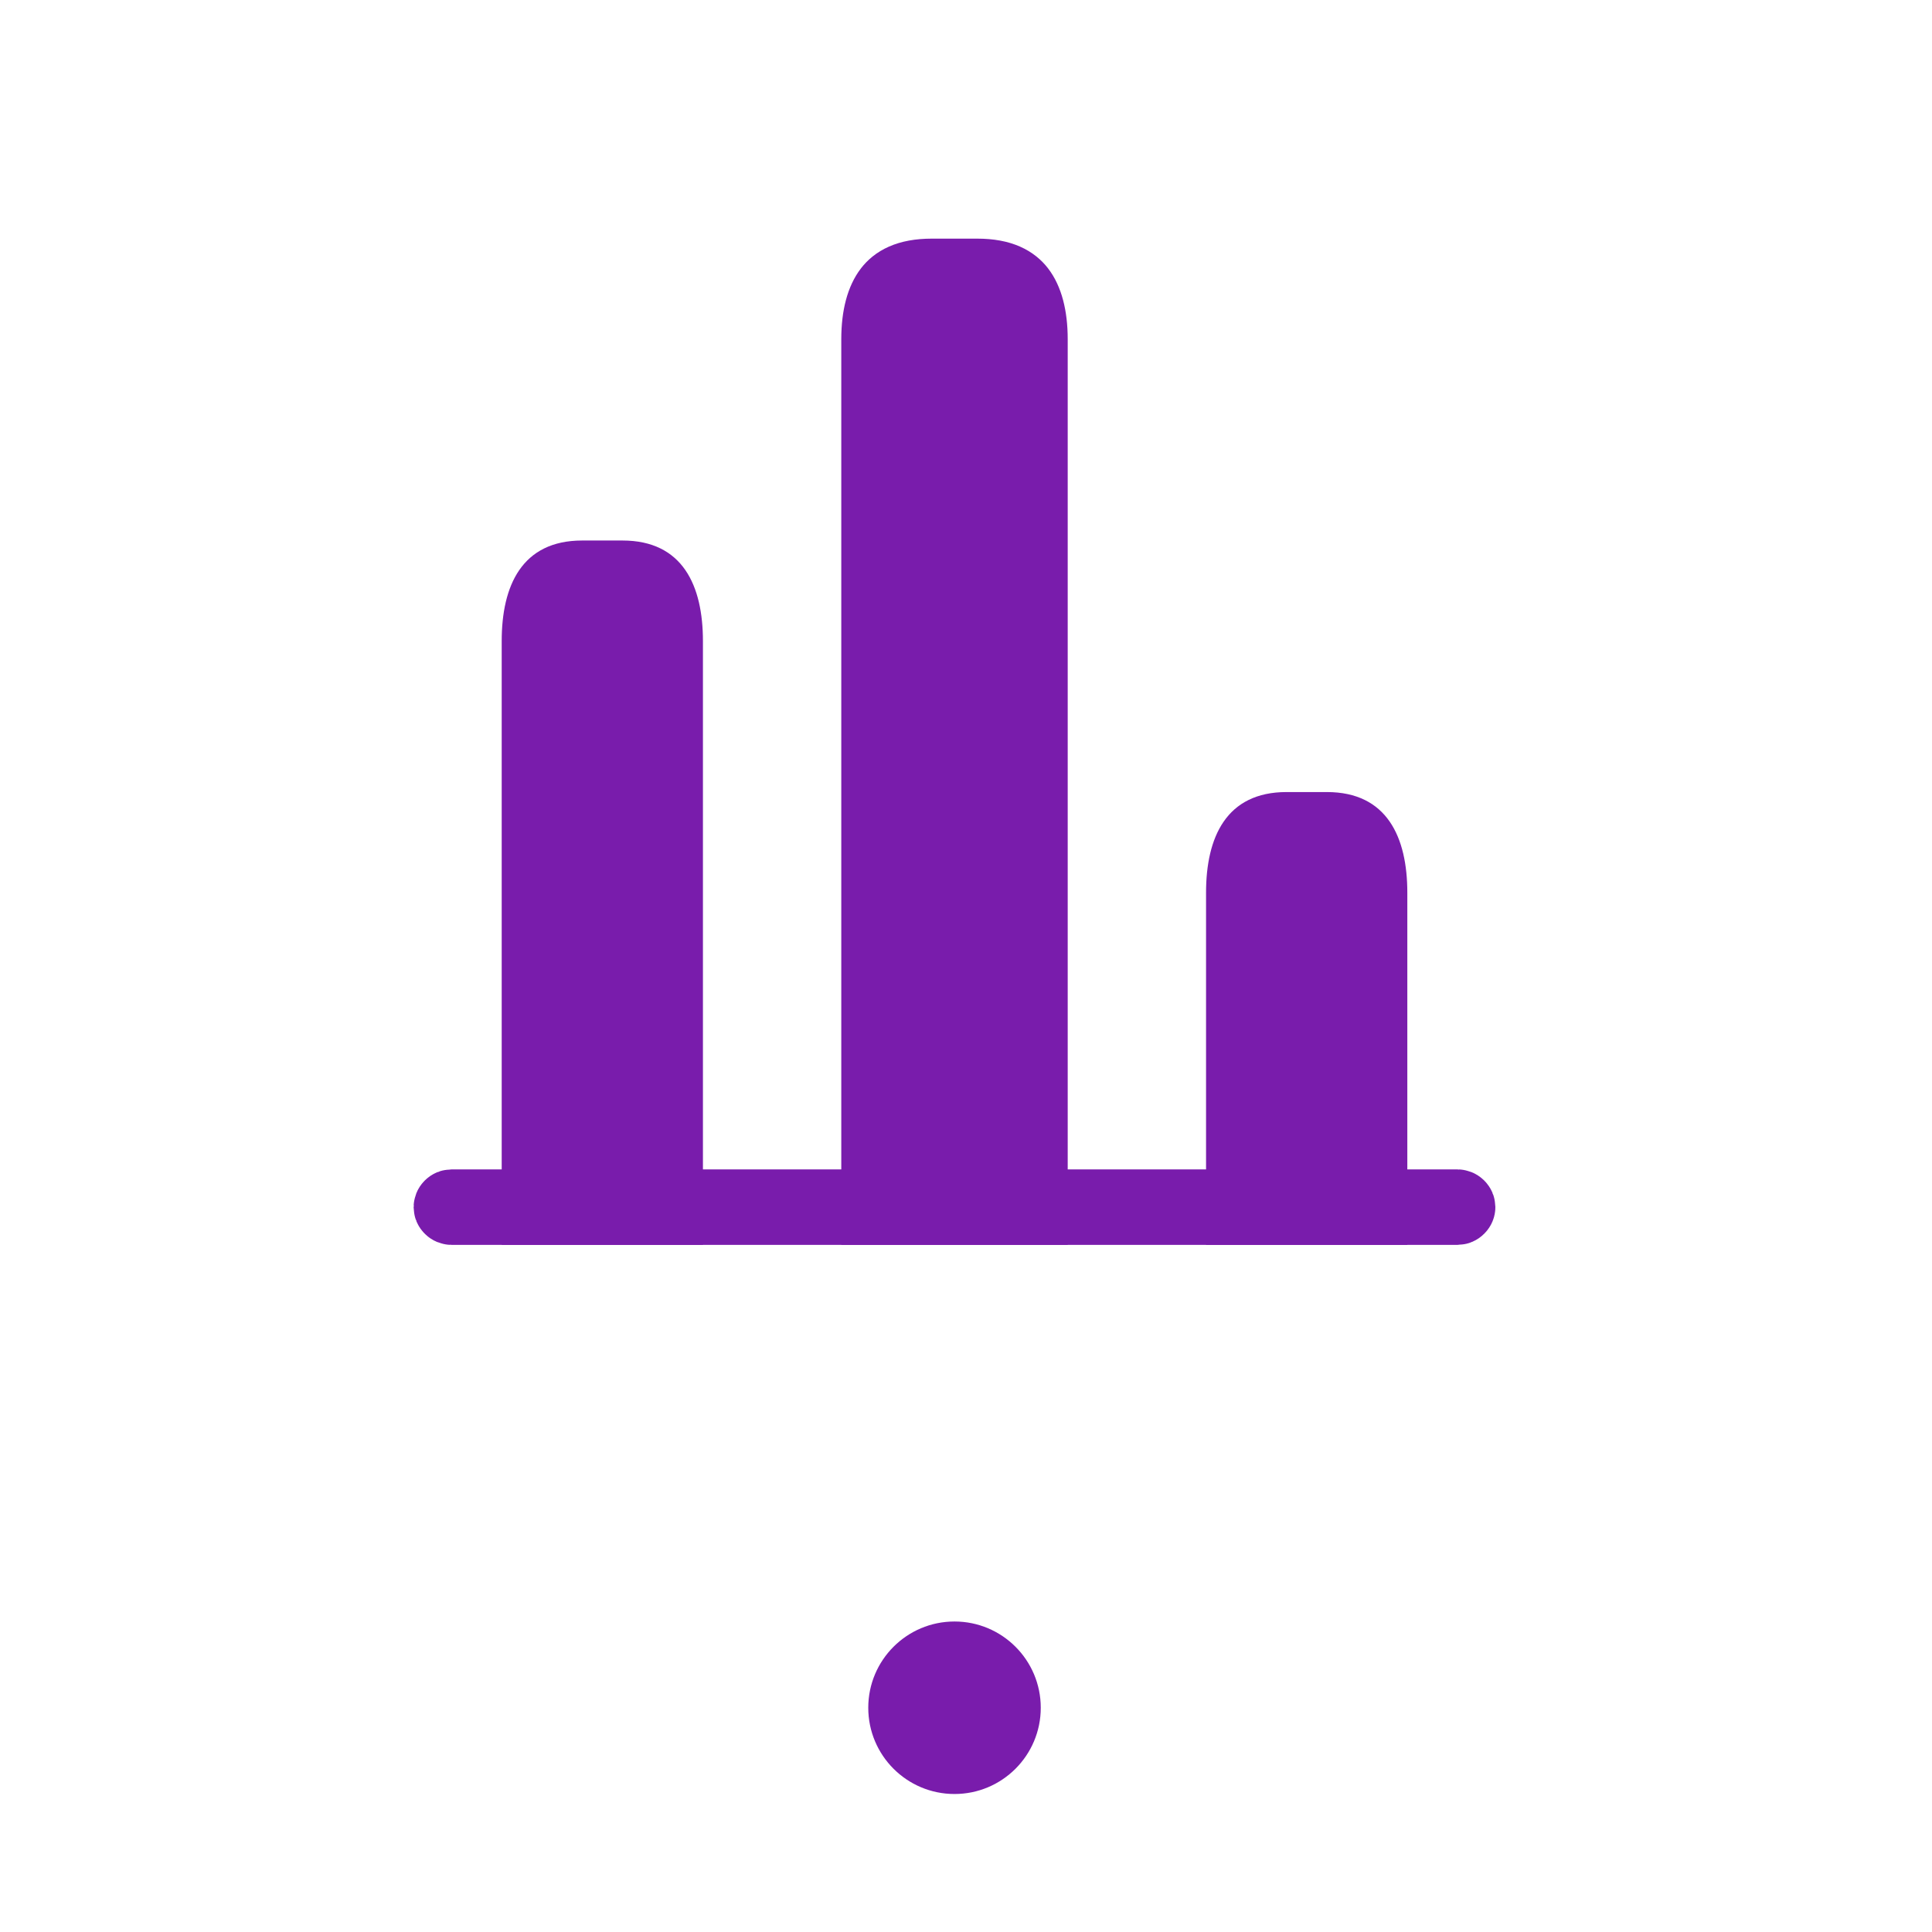 <svg width="55" height="55" viewBox="0 0 56 55" fill="none" xmlns="http://www.w3.org/2000/svg">
<path d="M42.25 34.583H13.083C13.066 34.583 13.042 34.576 13.019 34.553C12.996 34.531 12.989 34.507 12.989 34.489C12.989 34.472 12.996 34.448 13.019 34.425C13.042 34.403 13.066 34.396 13.083 34.396H42.25C42.267 34.396 42.291 34.403 42.314 34.425C42.337 34.448 42.344 34.472 42.344 34.489C42.344 34.507 42.337 34.531 42.314 34.553C42.291 34.576 42.267 34.583 42.25 34.583Z" fill="#791CAC" stroke="#791CAC" stroke-width="2"/>
<path d="M29.948 34.583H25.385V9.333C25.385 8.643 25.531 8.169 25.75 7.886C25.933 7.65 26.269 7.417 27.01 7.417H28.323C29.065 7.417 29.4 7.65 29.584 7.886C29.803 8.169 29.948 8.643 29.948 9.333V34.583Z" fill="#791CAC" stroke="#791CAC" stroke-width="2"/>
<path d="M14.542 18.083V35.583H20.375V18.083C20.375 16.479 19.792 15.167 18.042 15.167H16.875C15.125 15.167 14.542 16.479 14.542 18.083Z" fill="#791CAC"/>
<path d="M34.958 25.375V35.583H40.792V25.375C40.792 23.771 40.208 22.458 38.458 22.458H37.292C35.542 22.458 34.958 23.771 34.958 25.375Z" fill="#791CAC"/>
<circle cx="27.667" cy="49" r="2.5" fill="#791CAC"/>
</svg>
